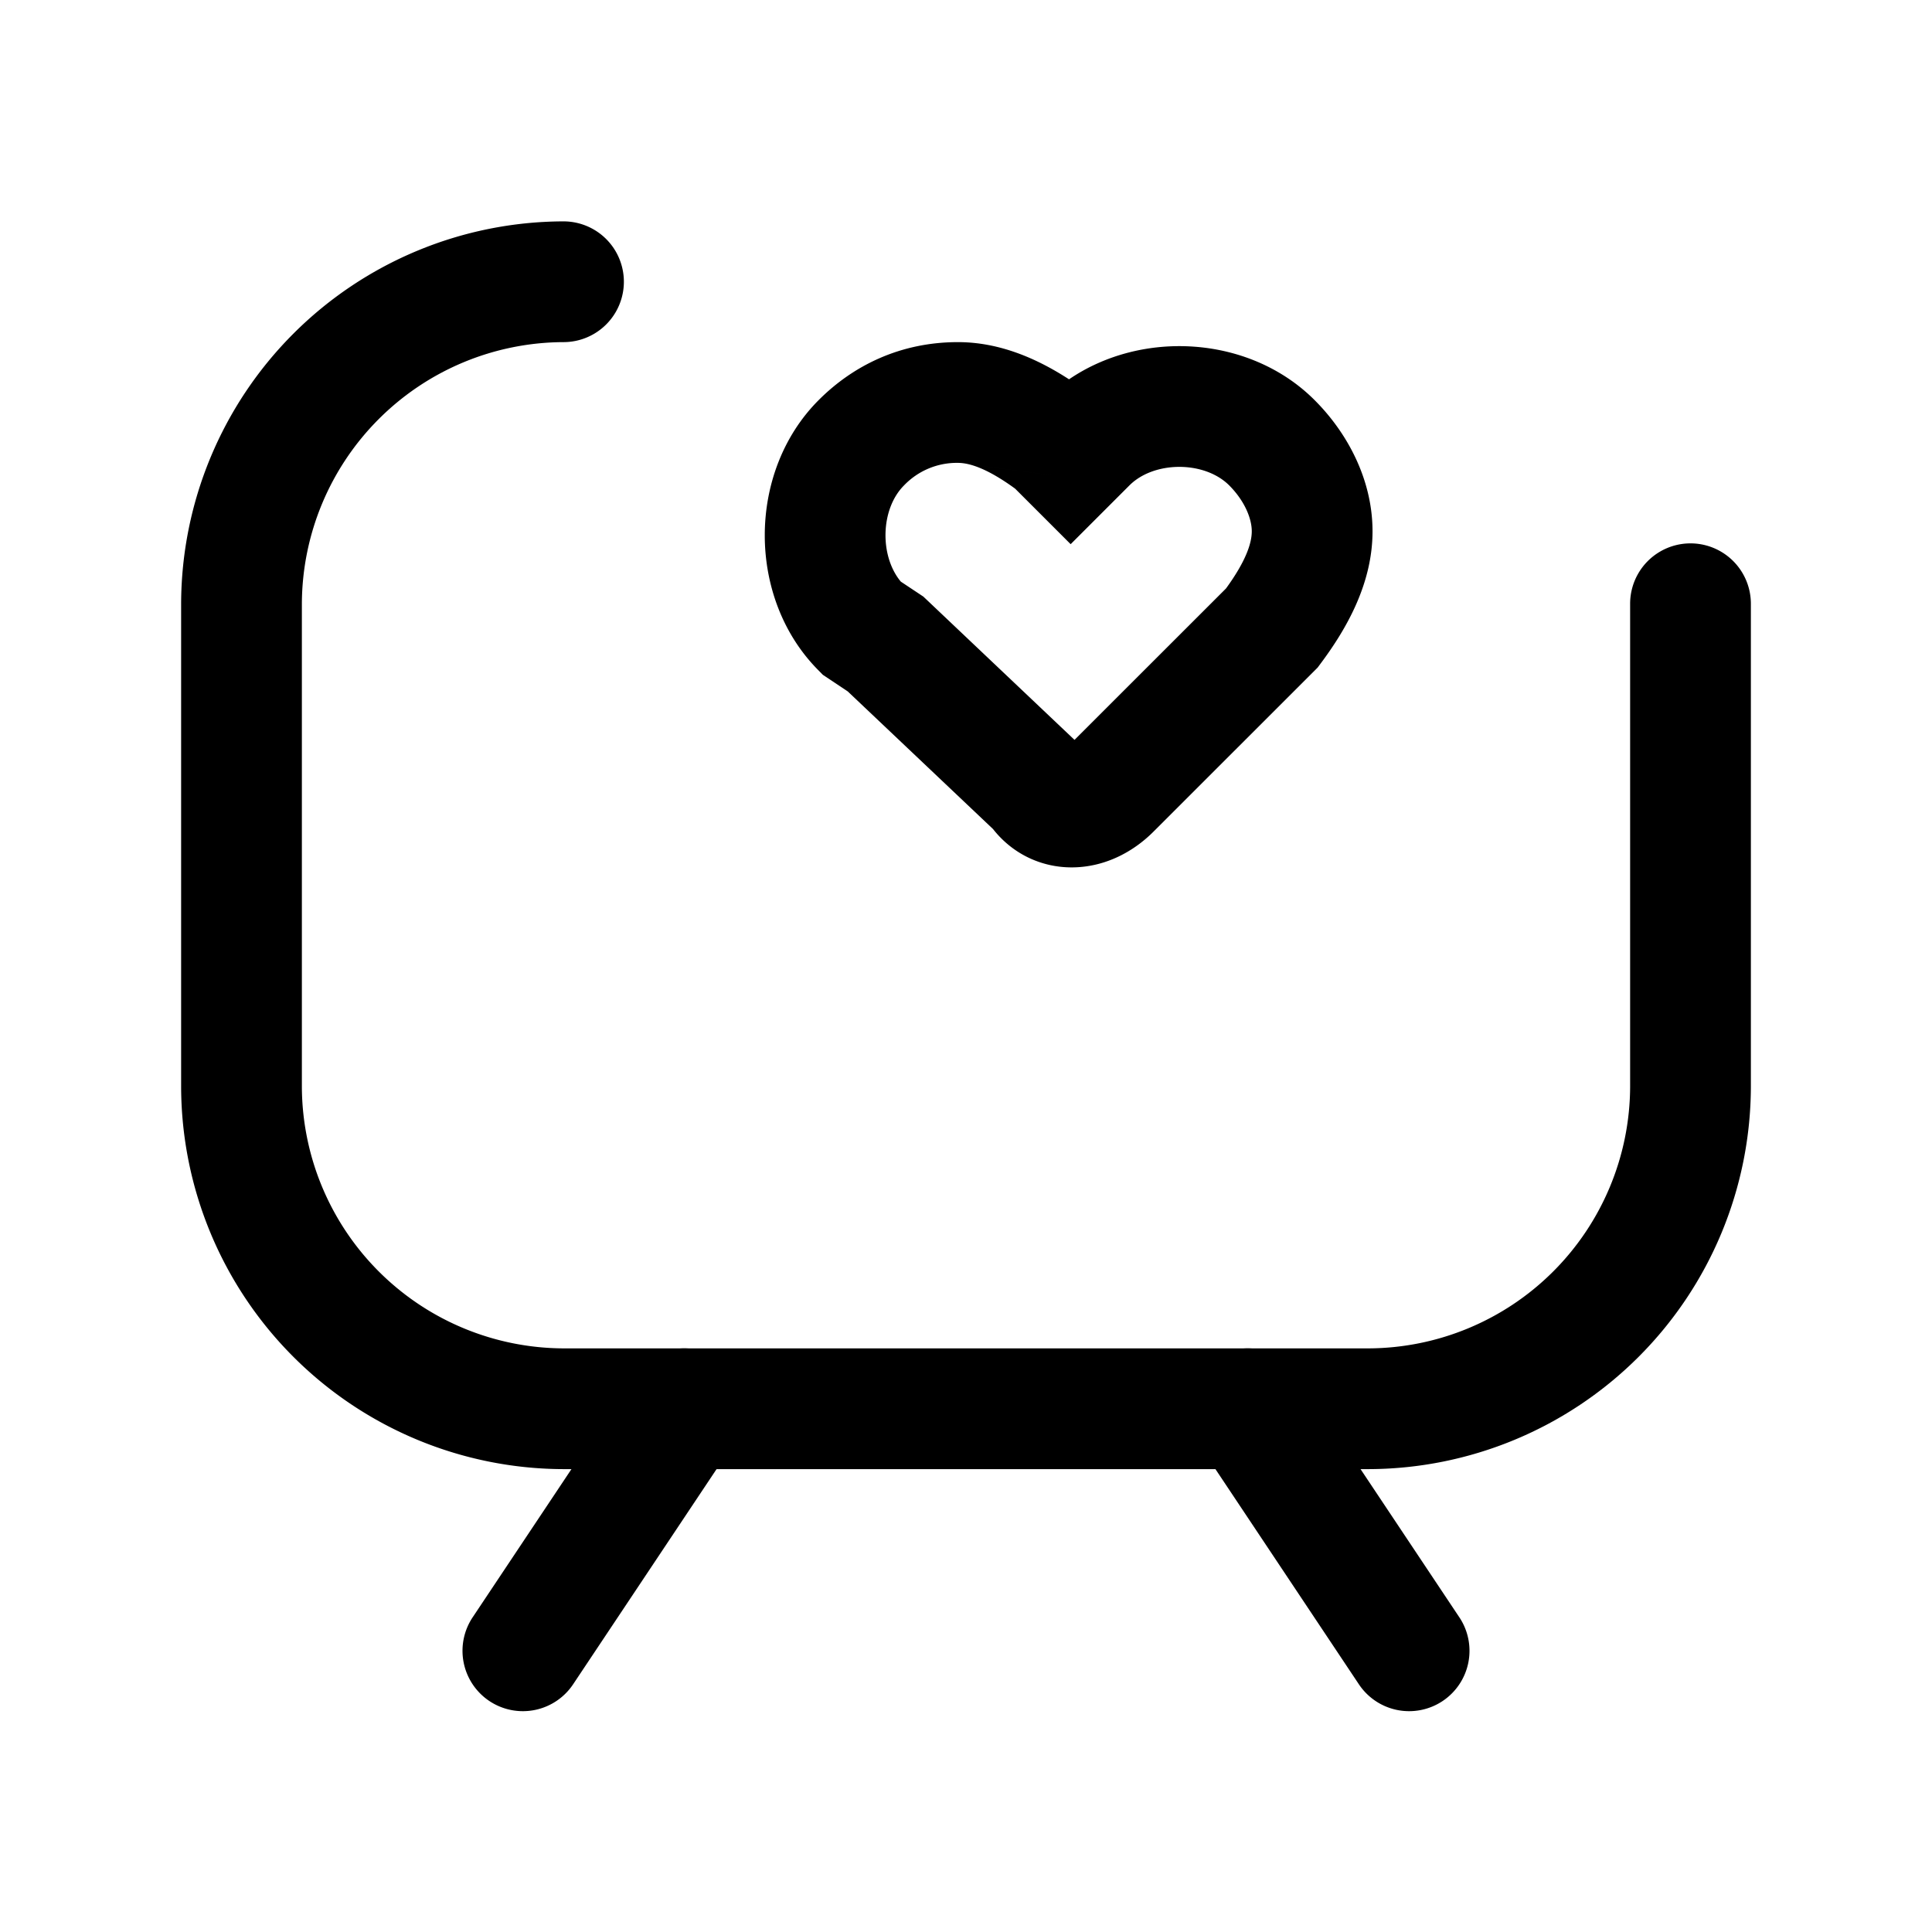 <svg xmlns="http://www.w3.org/2000/svg" fill="none" viewBox="0 0 24 24">
  <path fill="#000" fill-rule="evenodd" d="M11.9 5.75a.907.907 0 0 0-.67.28c-.293.293-.306.875-.04 1.195l.28.186 1.878 1.78L15.07 7.47l.16-.16c.244-.335.32-.56.32-.71 0-.156-.086-.375-.28-.57-.307-.307-.933-.307-1.24 0m0 0-.73.73-.69-.69c-.335-.244-.56-.32-.71-.32m1.38-1.038c-.393-.255-.86-.462-1.38-.462-.72 0-1.305.294-1.73.72-.893.893-.893 2.467 0 3.36l.052.053.309.206 1.805 1.71c.241.307.597.476.976.476.396 0 .754-.18 1.018-.445l2.038-2.037.032-.043c.332-.443.65-1.005.65-1.65 0-.644-.314-1.225-.72-1.63-.796-.797-2.135-.883-3.05-.258Zm-.03 4.575v-.001Z" clip-rule="evenodd"/>
  <path fill="#000" fill-rule="evenodd" d="M7 4.25A3.262 3.262 0 0 0 3.75 7.5v6A3.262 3.262 0 0 0 7 16.75h10a3.262 3.262 0 0 0 3.25-3.25v-6a.75.75 0 0 1 1.5 0v6A4.762 4.762 0 0 1 17 18.25H7a4.762 4.762 0 0 1-4.75-4.75v-6A4.762 4.762 0 0 1 7 2.75a.75.75 0 0 1 0 1.5Z" clip-rule="evenodd"/>
  <path fill="#000" fill-rule="evenodd" d="M8.916 16.876a.75.75 0 0 1 .208 1.04l-2 3a.75.75 0 1 1-1.248-.832l2-3a.75.75 0 0 1 1.04-.208Zm6.168 0a.75.75 0 0 1 1.04.208l2 3a.75.75 0 1 1-1.248.832l-2-3a.75.75 0 0 1 .208-1.04Z" clip-rule="evenodd"/>
</svg>
